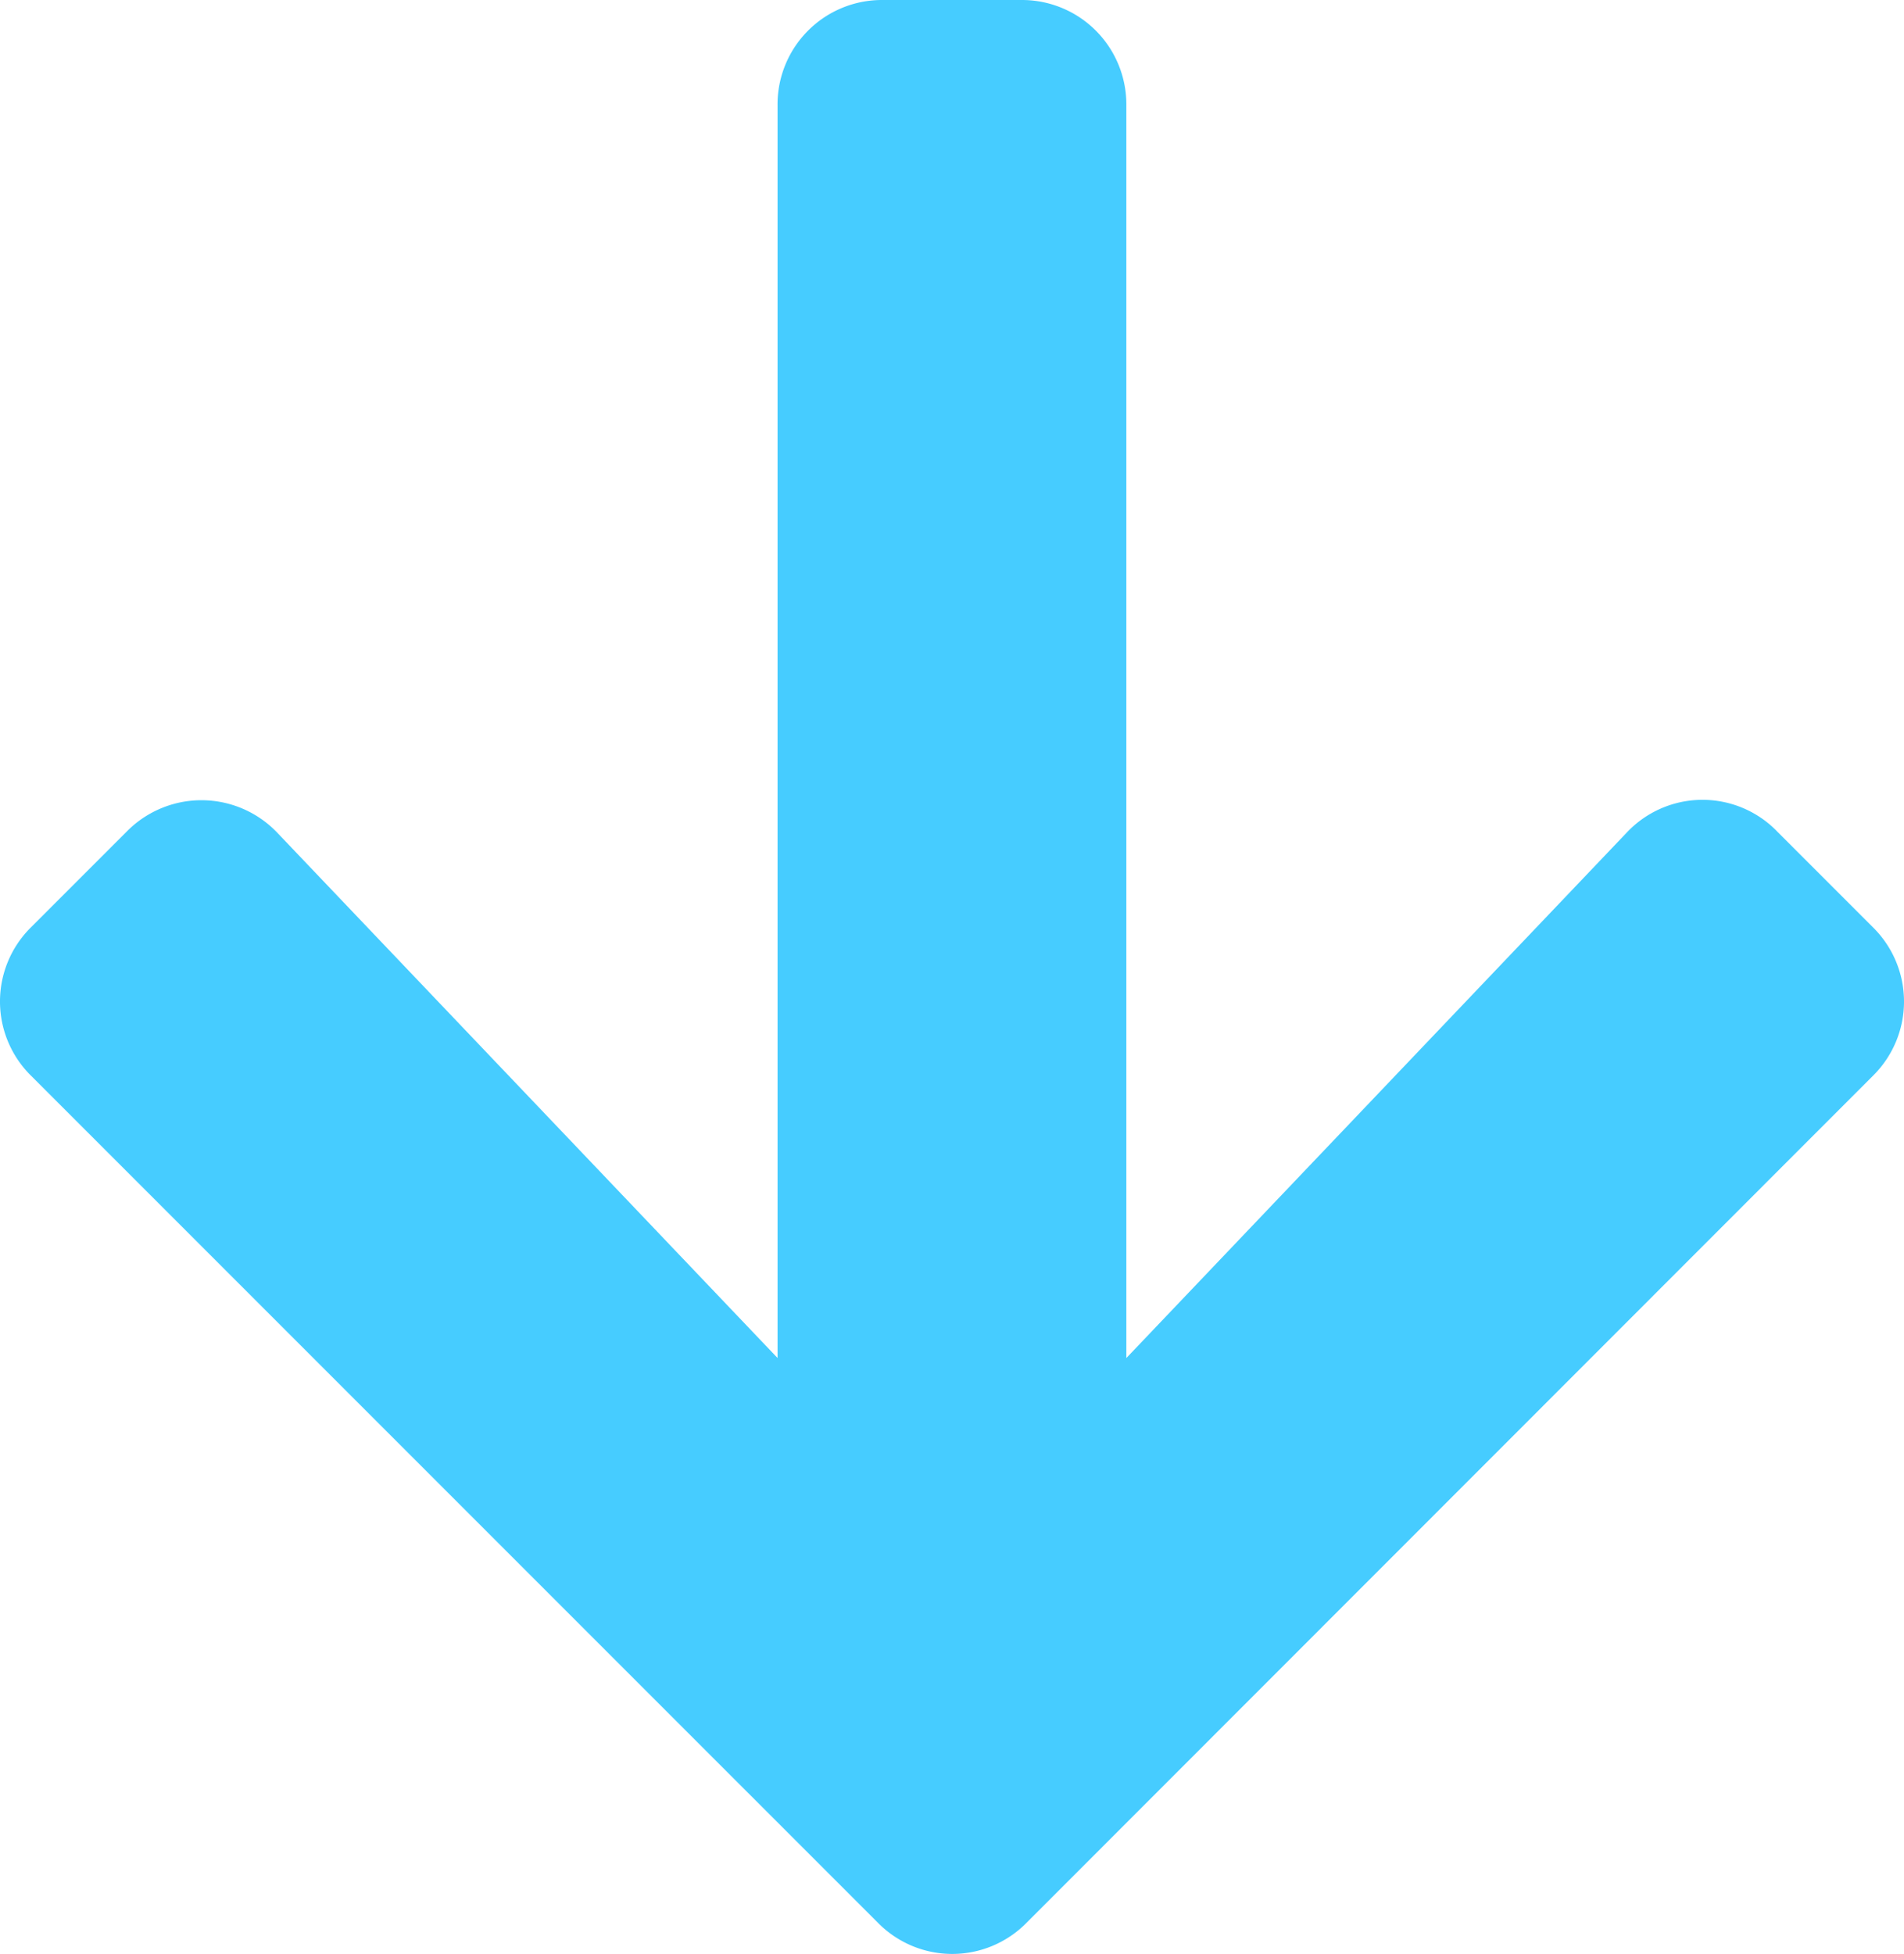 <svg xmlns="http://www.w3.org/2000/svg" width="34.204" height="35.093" viewBox="0 0 34.204 35.093">
  <path id="Icon_awesome-arrow-down" data-name="Icon awesome-arrow-down" d="M32.31,17.171l1.739,1.739a1.872,1.872,0,0,1,0,2.655L18.831,36.79a1.872,1.872,0,0,1-2.655,0L.949,21.564a1.872,1.872,0,0,1,0-2.655l1.739-1.739a1.882,1.882,0,0,1,2.686.031l8.991,9.438V4.13a1.875,1.875,0,0,1,1.88-1.88h2.506a1.875,1.875,0,0,1,1.88,1.88V26.64L29.623,17.2a1.868,1.868,0,0,1,2.686-.031Z" transform="translate(-0.397 -2.25)" fill="#46ccff"/>
</svg>
